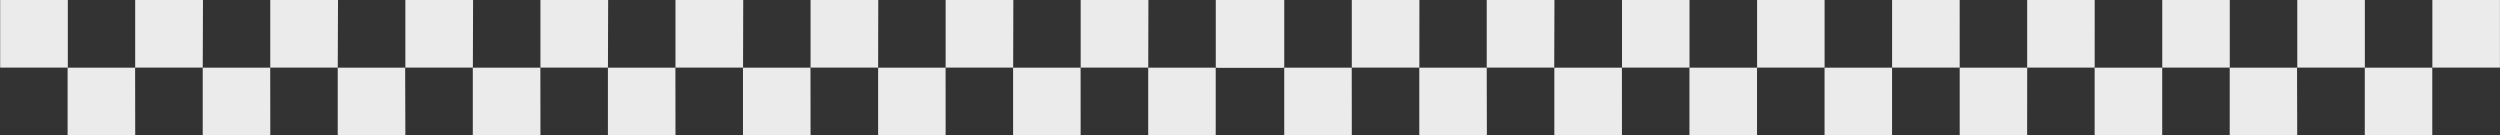 <svg id="Layer_1" data-name="Layer 1" xmlns="http://www.w3.org/2000/svg" viewBox="0 0 718.86 38.88"><defs><style>.cls-1{fill:#333;}.cls-2{fill:#ebebeb;fill-rule:evenodd;}</style></defs><title>checkers</title><rect class="cls-1" width="718.86" height="38.88"/><path class="cls-2" d="M560,195.7H540.55v19.44H560Zm349.56,0H890.09v19.44h19.43Zm-38.84,0H851.24v19.44h19.43Zm-38.84,0H812.41v19.44h19.42Zm-38.84,0H773.57v19.44H793Zm-38.83,0H734.73v19.44h19.43Zm-38.84,0H695.9v19.44h19.41Zm-38.84,0H657.06v19.44h19.41Zm-38.84,0H618.21v19.44h19.41Zm-38.83,0H579.37v19.44H598.8Z" transform="translate(-540.5 -195.7)"/><path class="cls-2" d="M890.07,234.58H870.66V215.15h19.41Zm-38.84,0H831.81V215.15h19.41Zm-38.82,0H793V215.15H812.4Zm-38.84,0H754.14V215.15h19.41Zm-38.84,0H715.3V215.15h19.41Zm-38.83,0H676.45V215.15h19.43Zm-38.84,0H637.61V215.15H657Zm-38.84,0H598.79V215.15H618.2Zm-38.84,0H559.94V215.15h19.41Z" transform="translate(-540.5 -195.7)"/><path class="cls-2" d="M909.78,195.7H890.37v19.44h19.41Zm349.56,0h-19.43v19.44h19.43Zm-38.84,0h-19.43v19.44h19.43Zm-38.84,0h-19.42v19.44h19.42Zm-38.84,0H1123.4v19.44h19.41Zm-38.83,0h-19.43v19.44H1104Zm-38.84,0h-19.41v19.44h19.41Zm-38.84,0h-19.41v19.44h19.41Zm-38.84,0H968v19.44h19.41Zm-38.83,0H929.2v19.44h19.43Z" transform="translate(-540.5 -195.7)"/><path class="cls-2" d="M1239.89,234.58h-19.41V215.15h19.41Zm-38.84,0h-19.41V215.15H1201Zm-38.82,0h-19.43V215.15h19.43Zm-38.84,0H1104V215.15h19.41Zm-38.84,0h-19.41V215.15h19.41Zm-38.83,0h-19.43V215.15h19.43Zm-38.84,0H987.44V215.15h19.43Zm-38.84,0H948.61V215.15H968Zm-38.84,0H909.77V215.15h19.41Z" transform="translate(-540.5 -195.7)"/></svg>